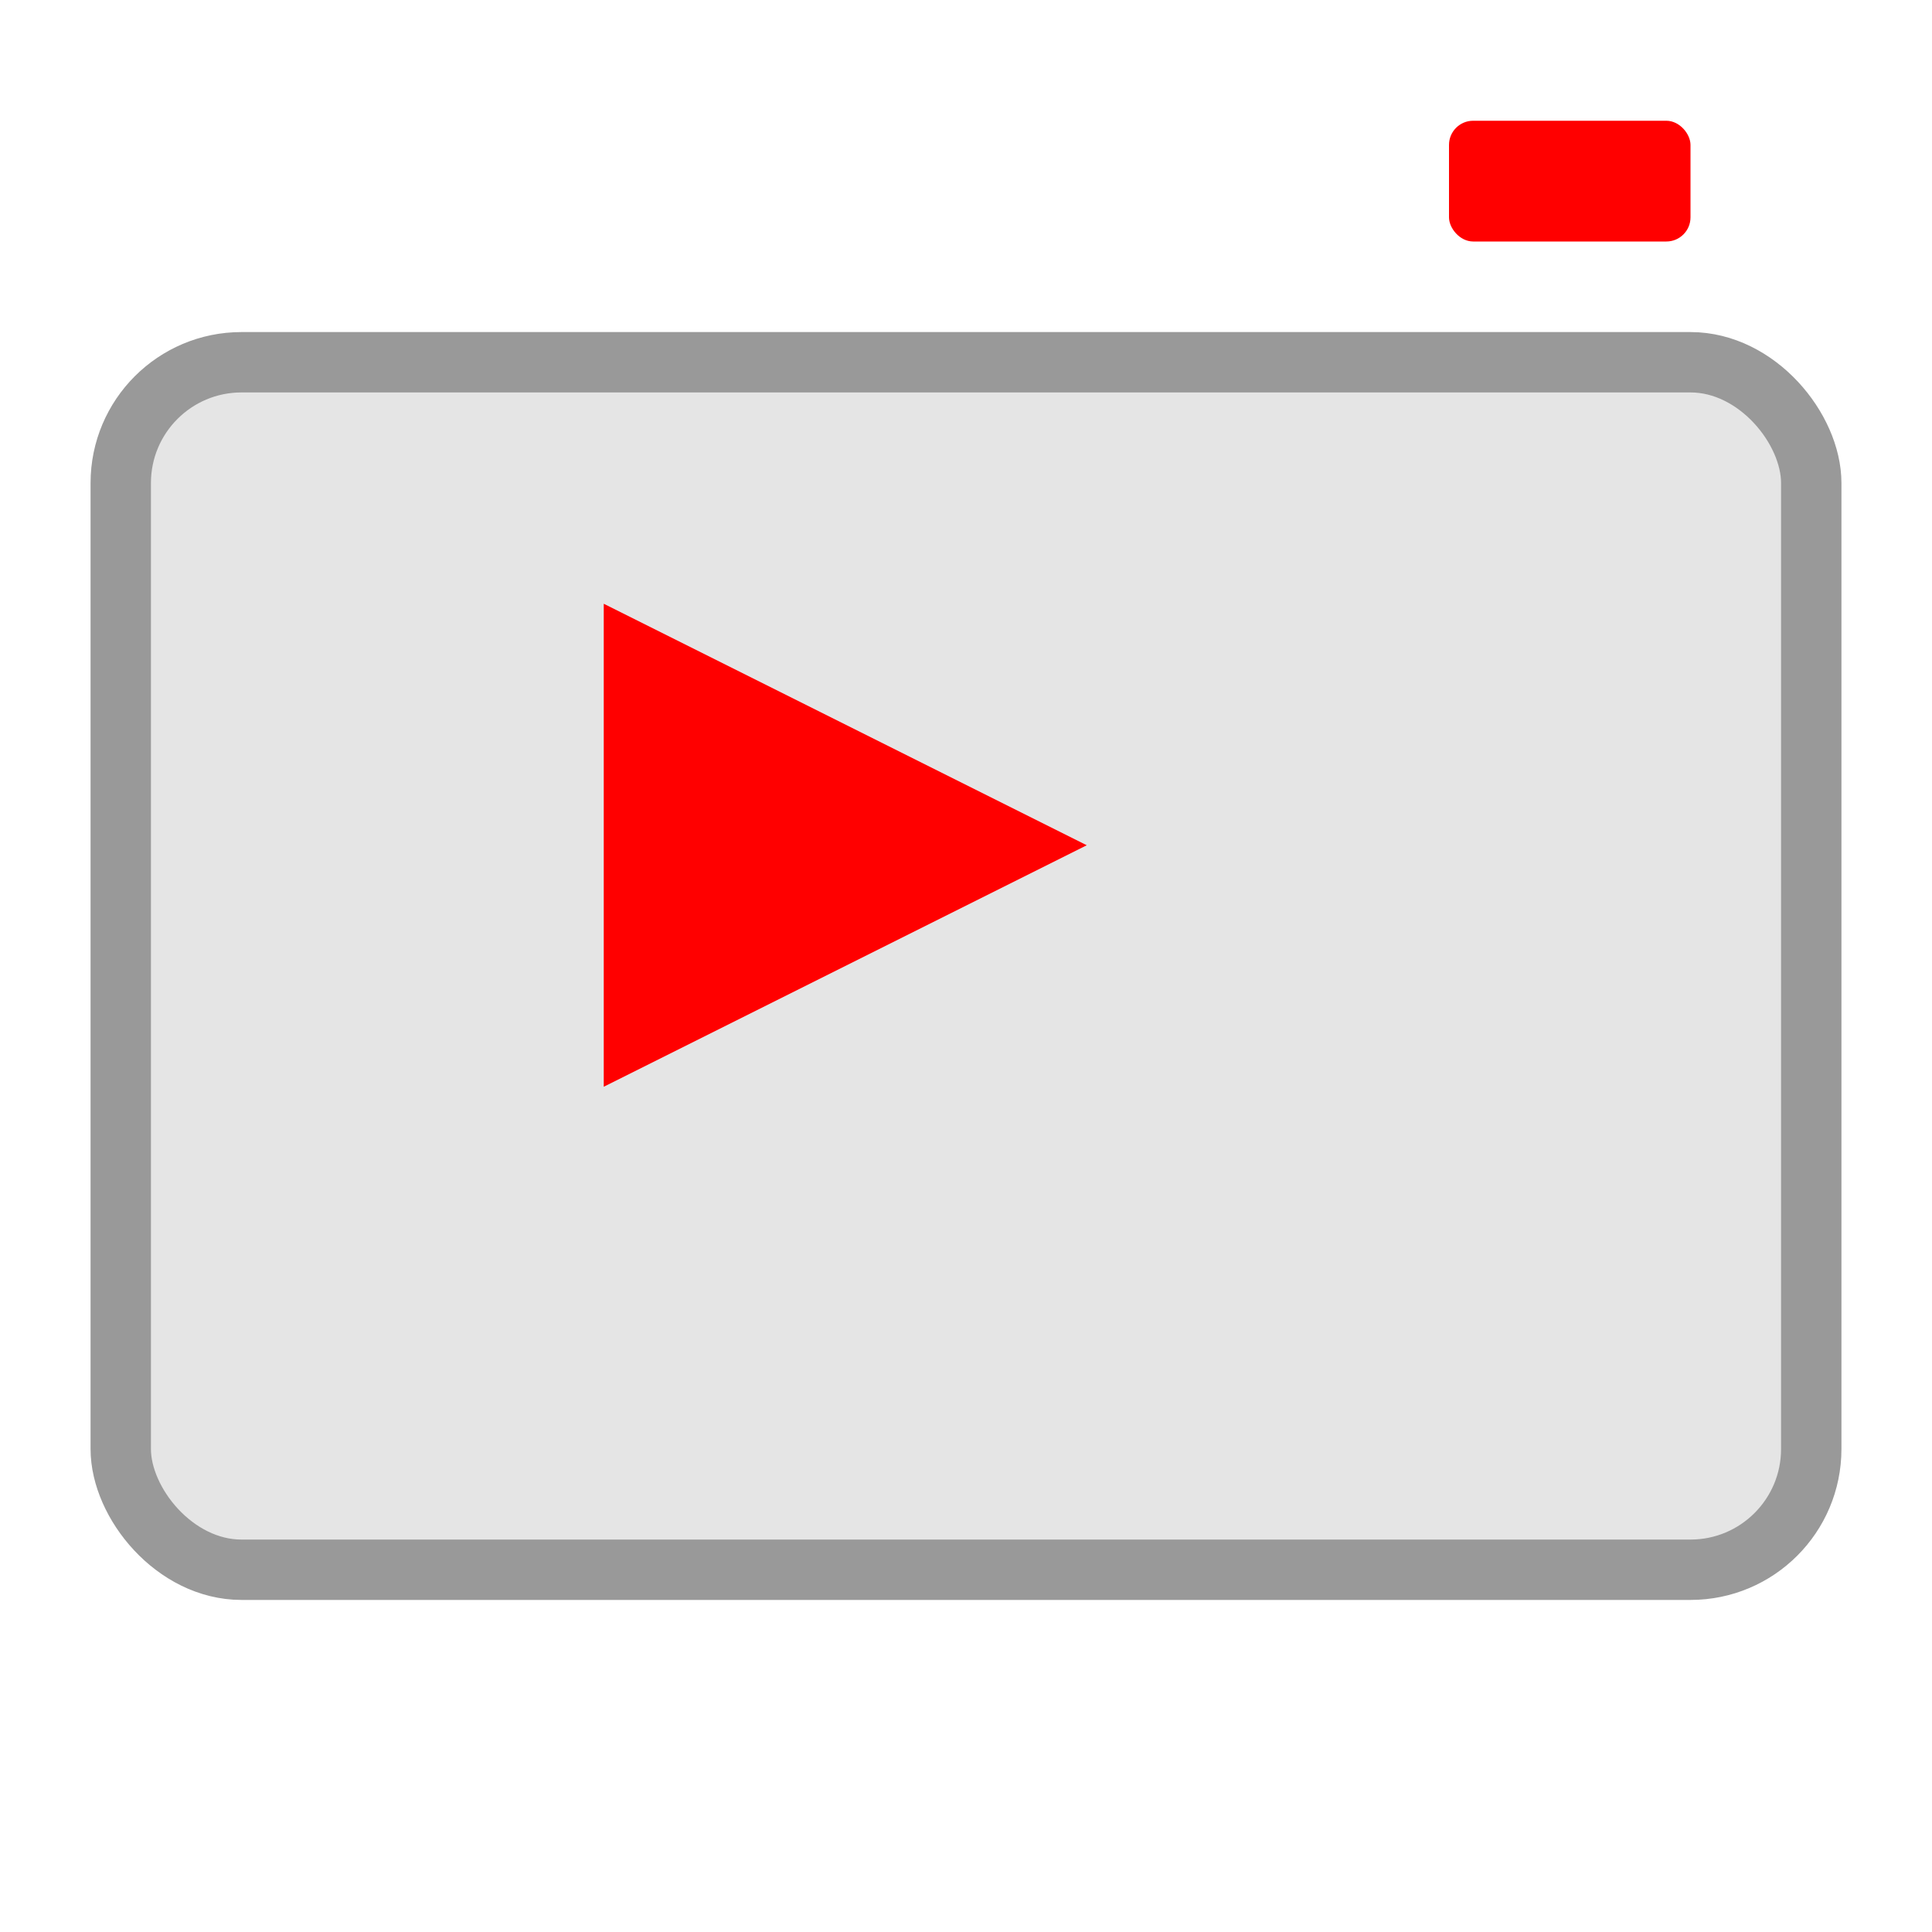 <svg viewBox="0 0 16 16" width="16" height="16" xmlns="http://www.w3.org/2000/svg">
  <!-- Background rectangle representing thumbnail -->
  <rect width="14" height="10" x="1" y="3" fill="#e5e5e5" stroke="#999" stroke-width="0.5" rx="1"/>
  
  <!-- Play button -->
  <polygon points="5,5 5,9 9,7" fill="#ff0000"/>
  
  <!-- Small YouTube red accent -->
  <rect width="2" height="1" x="12" y="1" fill="#ff0000" rx="0.2"/>
</svg> 